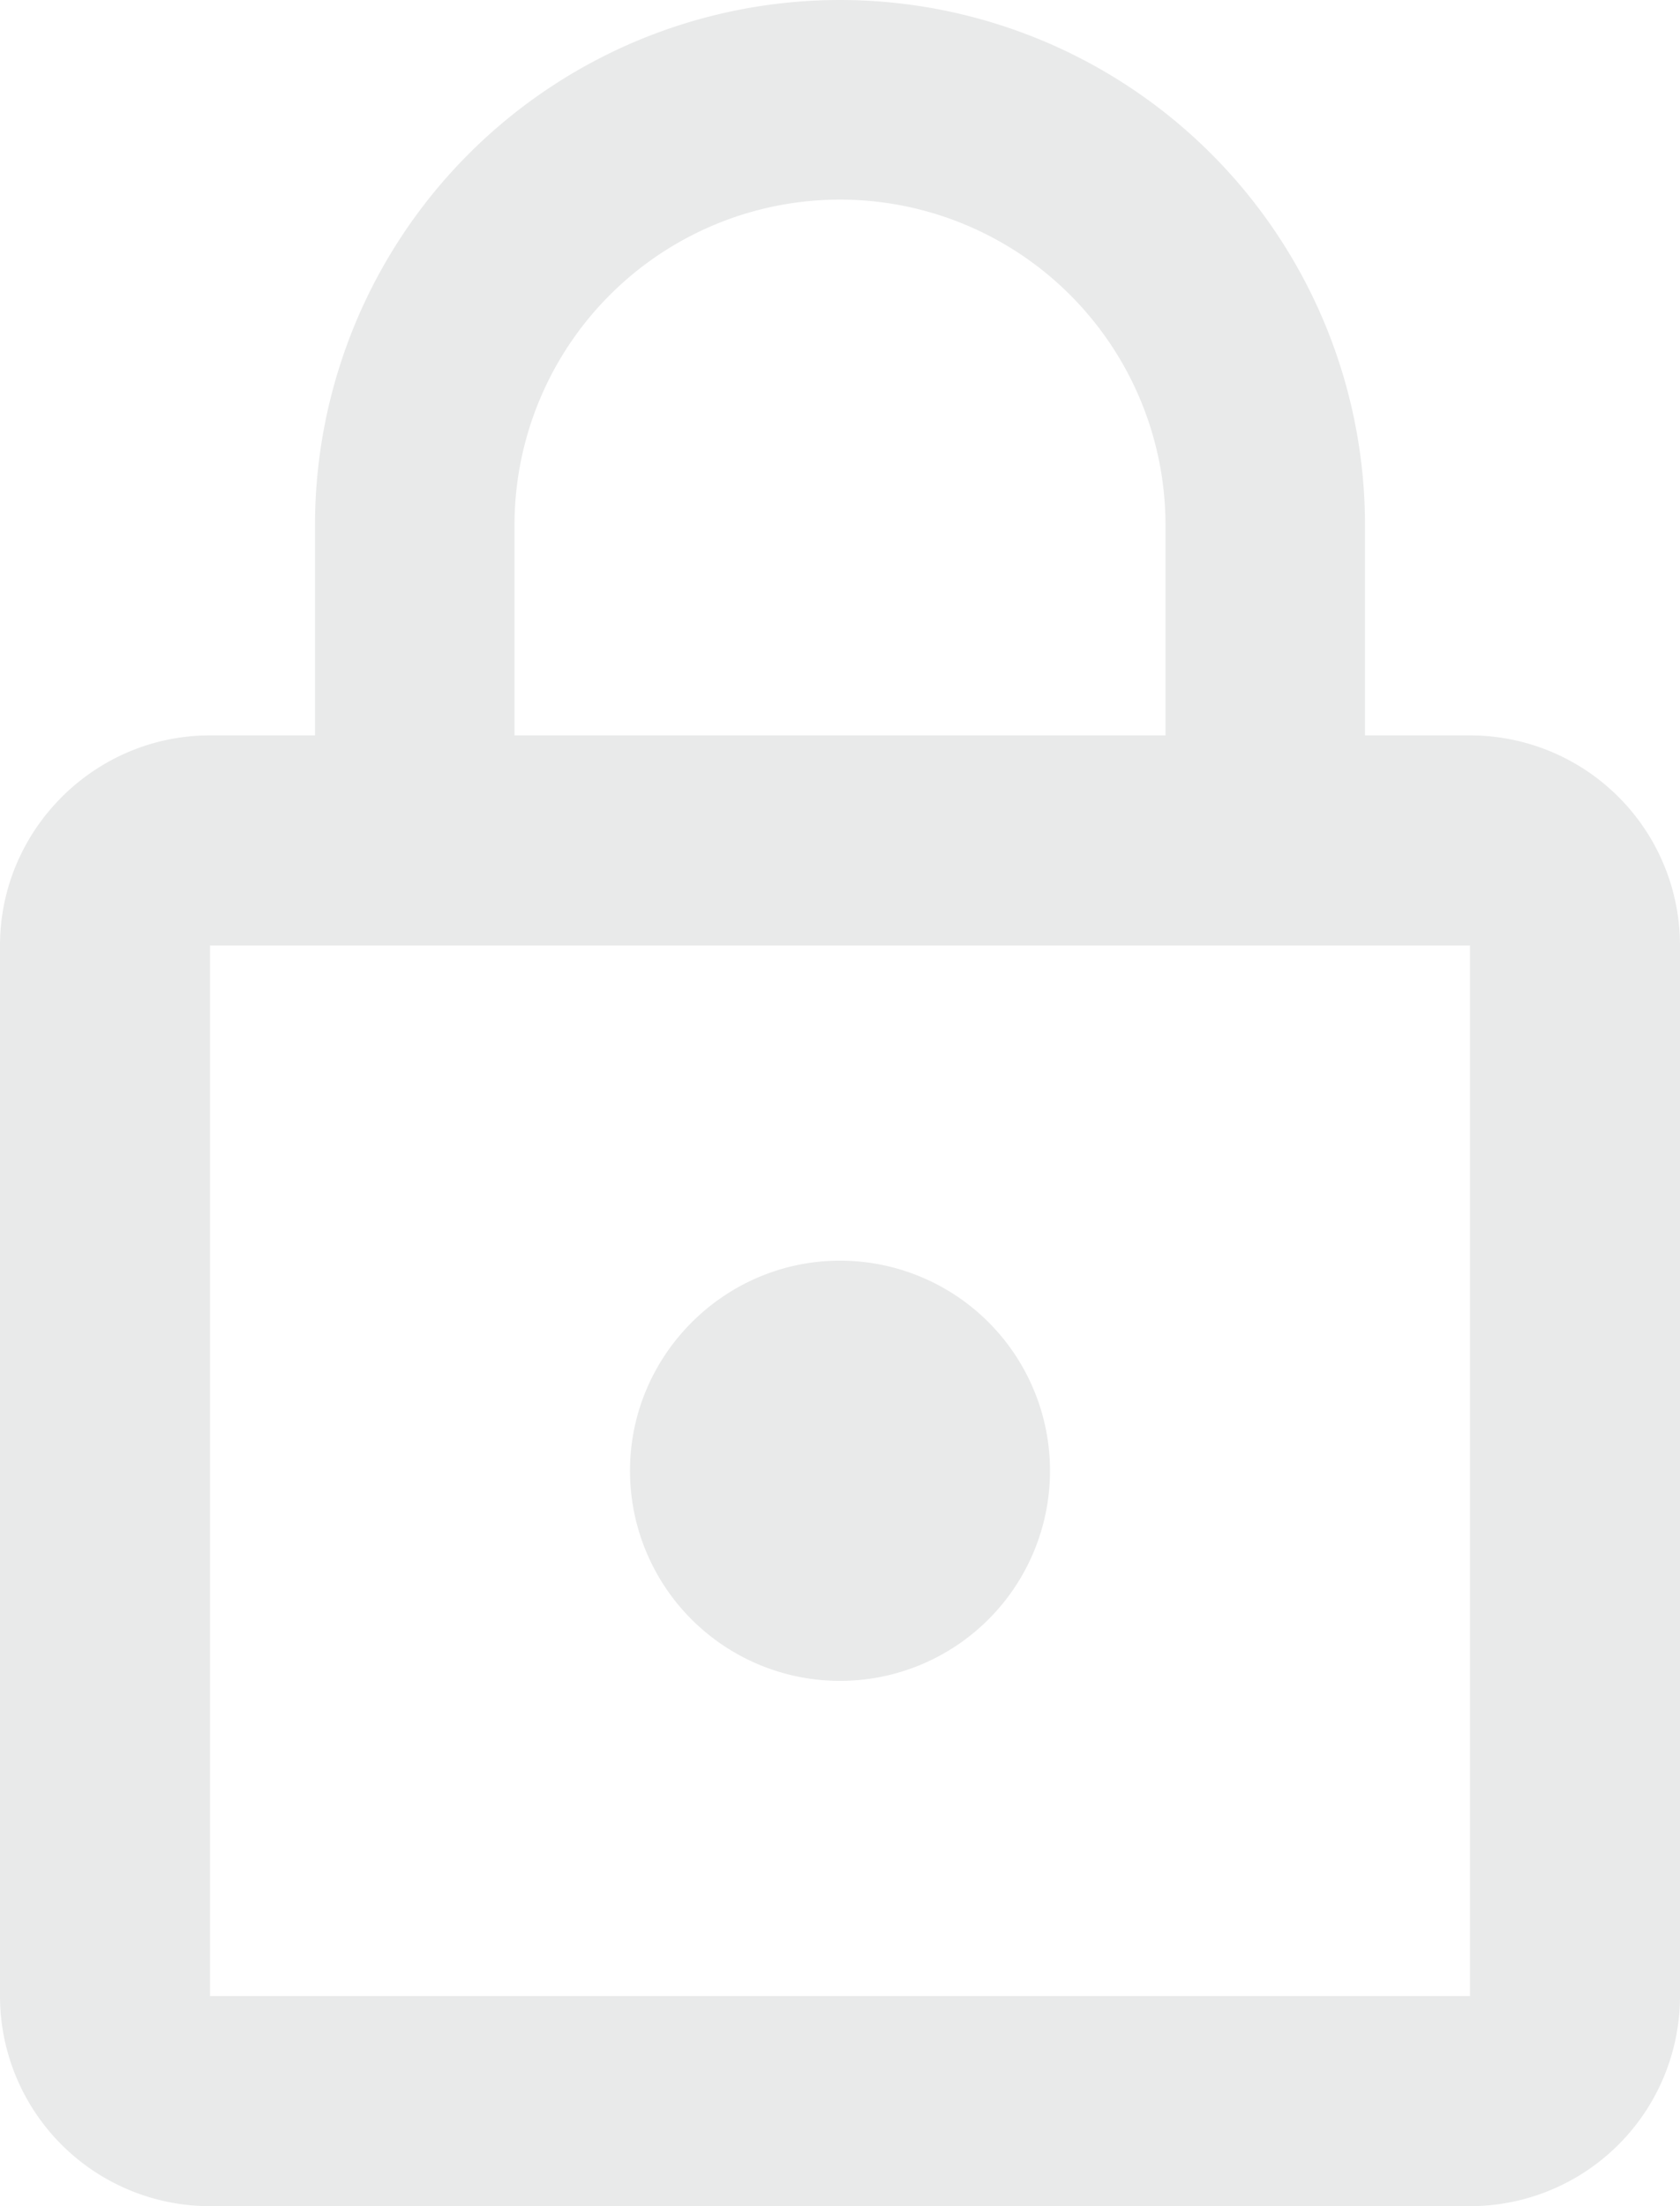 <svg xmlns="http://www.w3.org/2000/svg" xmlns:xlink="http://www.w3.org/1999/xlink" width="16" height="21" viewBox="0 0 16 21"><defs><path id="ifika" d="M232 260a2 2 0 0 1-2-2c0-1.1.9-2 2-2a2 2 0 0 1 2 2 2 2 0 0 1-2 2zm6-9a2 2 0 0 1 2 2v10a2 2 0 0 1-2 2h-12a2 2 0 0 1-2-2v-10c0-1.1.9-2 2-2h1v-2a5 5 0 0 1 10 0v2zm-9.1-2v2h6.2v-2a3.1 3.1 0 0 0-6.2 0zm9.1 14v-10h-12v10z"/></defs><g><g clip-path="url(#clip-1B0BE963-7084-43B8-9199-AF0BA43FC5BF)" transform="translate(-224 -244)"><use fill="#e9eaea" xlink:href="#ifika"/></g></g></svg>